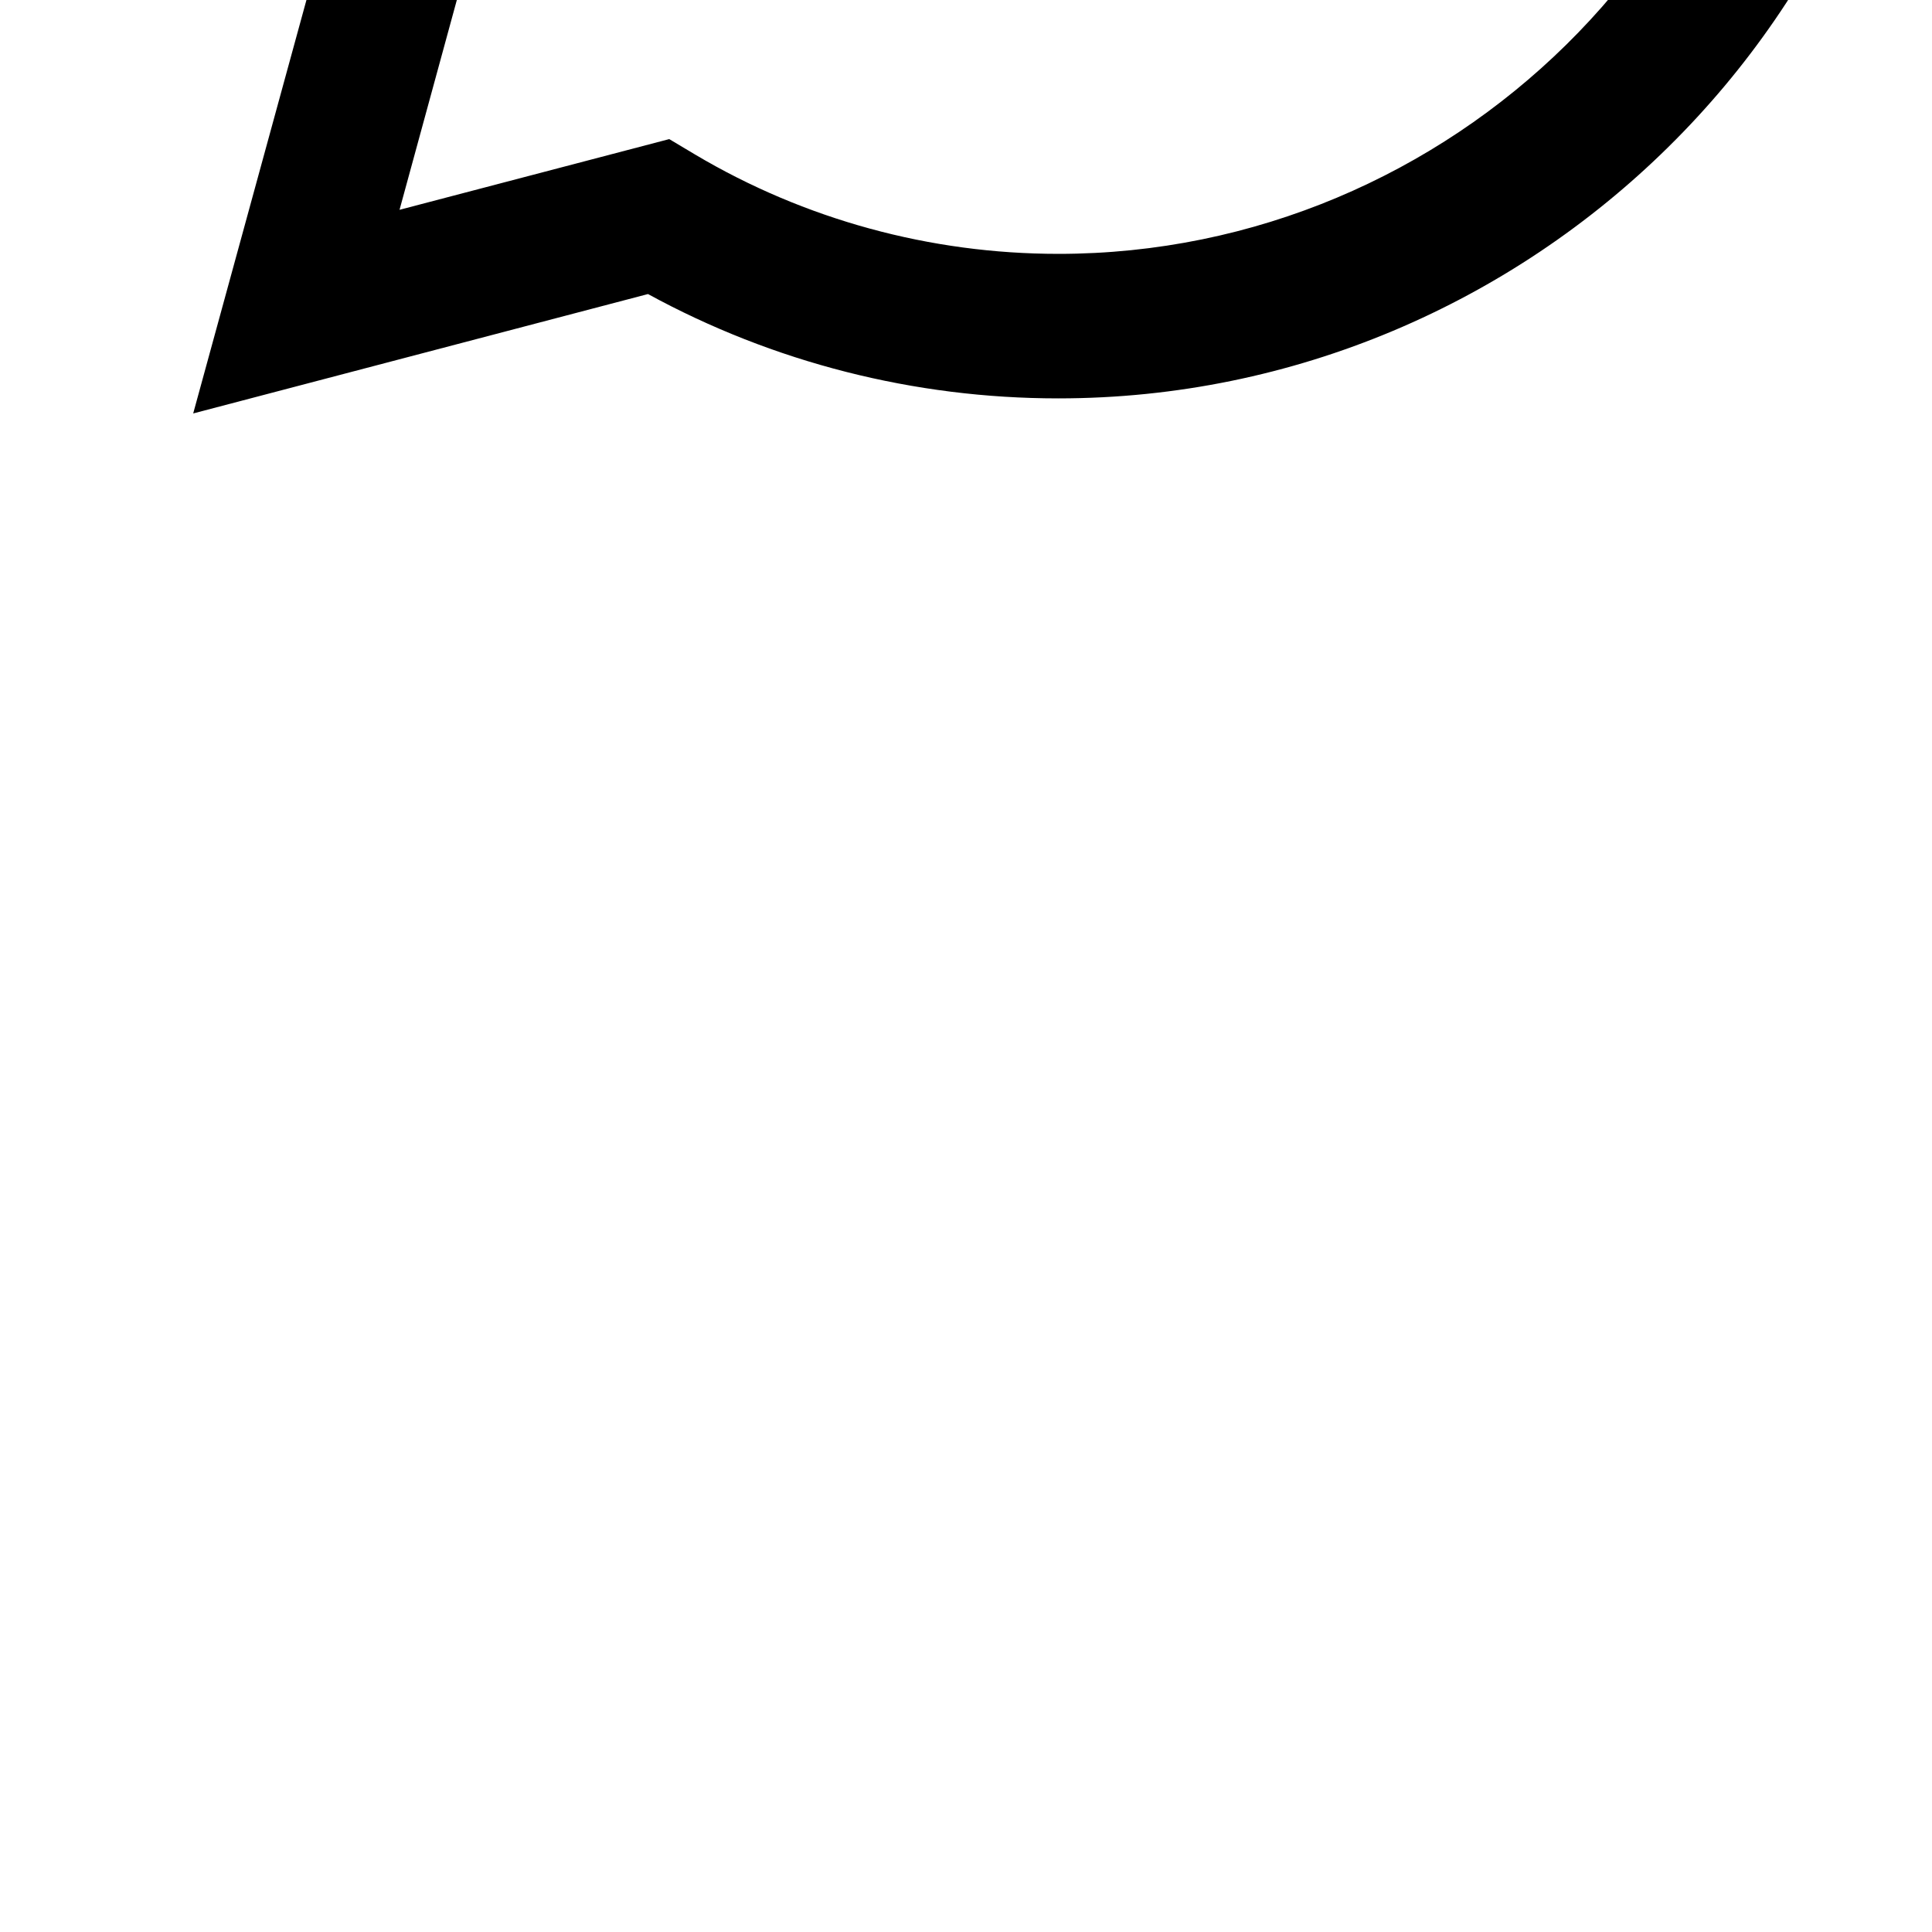 <svg class="mr-sm" xmlns="http://www.w3.org/2000/svg" viewBox="0 -75 400 500" height="14" width="14" style="transform: matrix(1, 0, 0, -1, 0, 0);">
                                    <path fill="currentColor" d="M380.9 350.9c41.899 -42 67.1 -97.7 67.1 -157c0 -122.4 -101.8 -222 -224.1 -222h-0.101c-37.2 0 -73.7 9.3 -106.1 27l-117.7 -30.9l31.5 115c-19.4 33.7 -29.6 71.9 -29.6 111c0 122.4 99.6 222 222 222 c59.3 0 115.1 -23.1 157 -65.1zM223.9 9.3c101.699 0 186.6 82.8 186.6 184.601c0.1 49.3 -21.3 95.6 -56.1 130.5c-34.801 34.899 -81.101 54.1 -130.4 54.1c-101.8 0 -184.6 -82.8 -184.6 -184.5 c0 -34.9 9.699 -68.8 28.199 -98.2l4.4 -7l-18.6 -68.1l69.8 18.3l6.7 -4c28.3 -16.8 60.8 -25.7 94 -25.7zM325.1 147.5c5.5 -2.7 9.2 -4.1 10.5 -6.6c1.4 -2.301 1.4 -13.4 -3.199 -26.4 c-4.601 -13 -26.7 -24.8 -37.4 -26.4c-17.6 -2.6 -31.4 -1.3 -66.6 13.9c-55.7 24.1 -92 80.1 -94.801 83.8c-2.699 3.7 -22.6 30.101 -22.6 57.4s14.3 40.7 19.4 46.3 c5.1 5.5 11.1 6.9 14.8 6.9s7.399 0 10.6 -0.2c3.4 -0.2 8 1.3 12.5 -9.5c4.601 -11.101 15.7 -38.4 17.101 -41.2c1.399 -2.8 2.3 -6 0.5 -9.7c-10.601 -21.2 -22 -20.5 -16.301 -30.3 c21.5 -36.9 42.9 -49.7 75.5 -66c5.5 -2.8 8.801 -2.3 12 1.4c3.301 3.8 13.9 16.199 17.601 21.8c3.7 5.6 7.399 4.7 12.5 2.8c5.1 -1.8 32.399 -15.2 37.899 -18z"></path></svg>